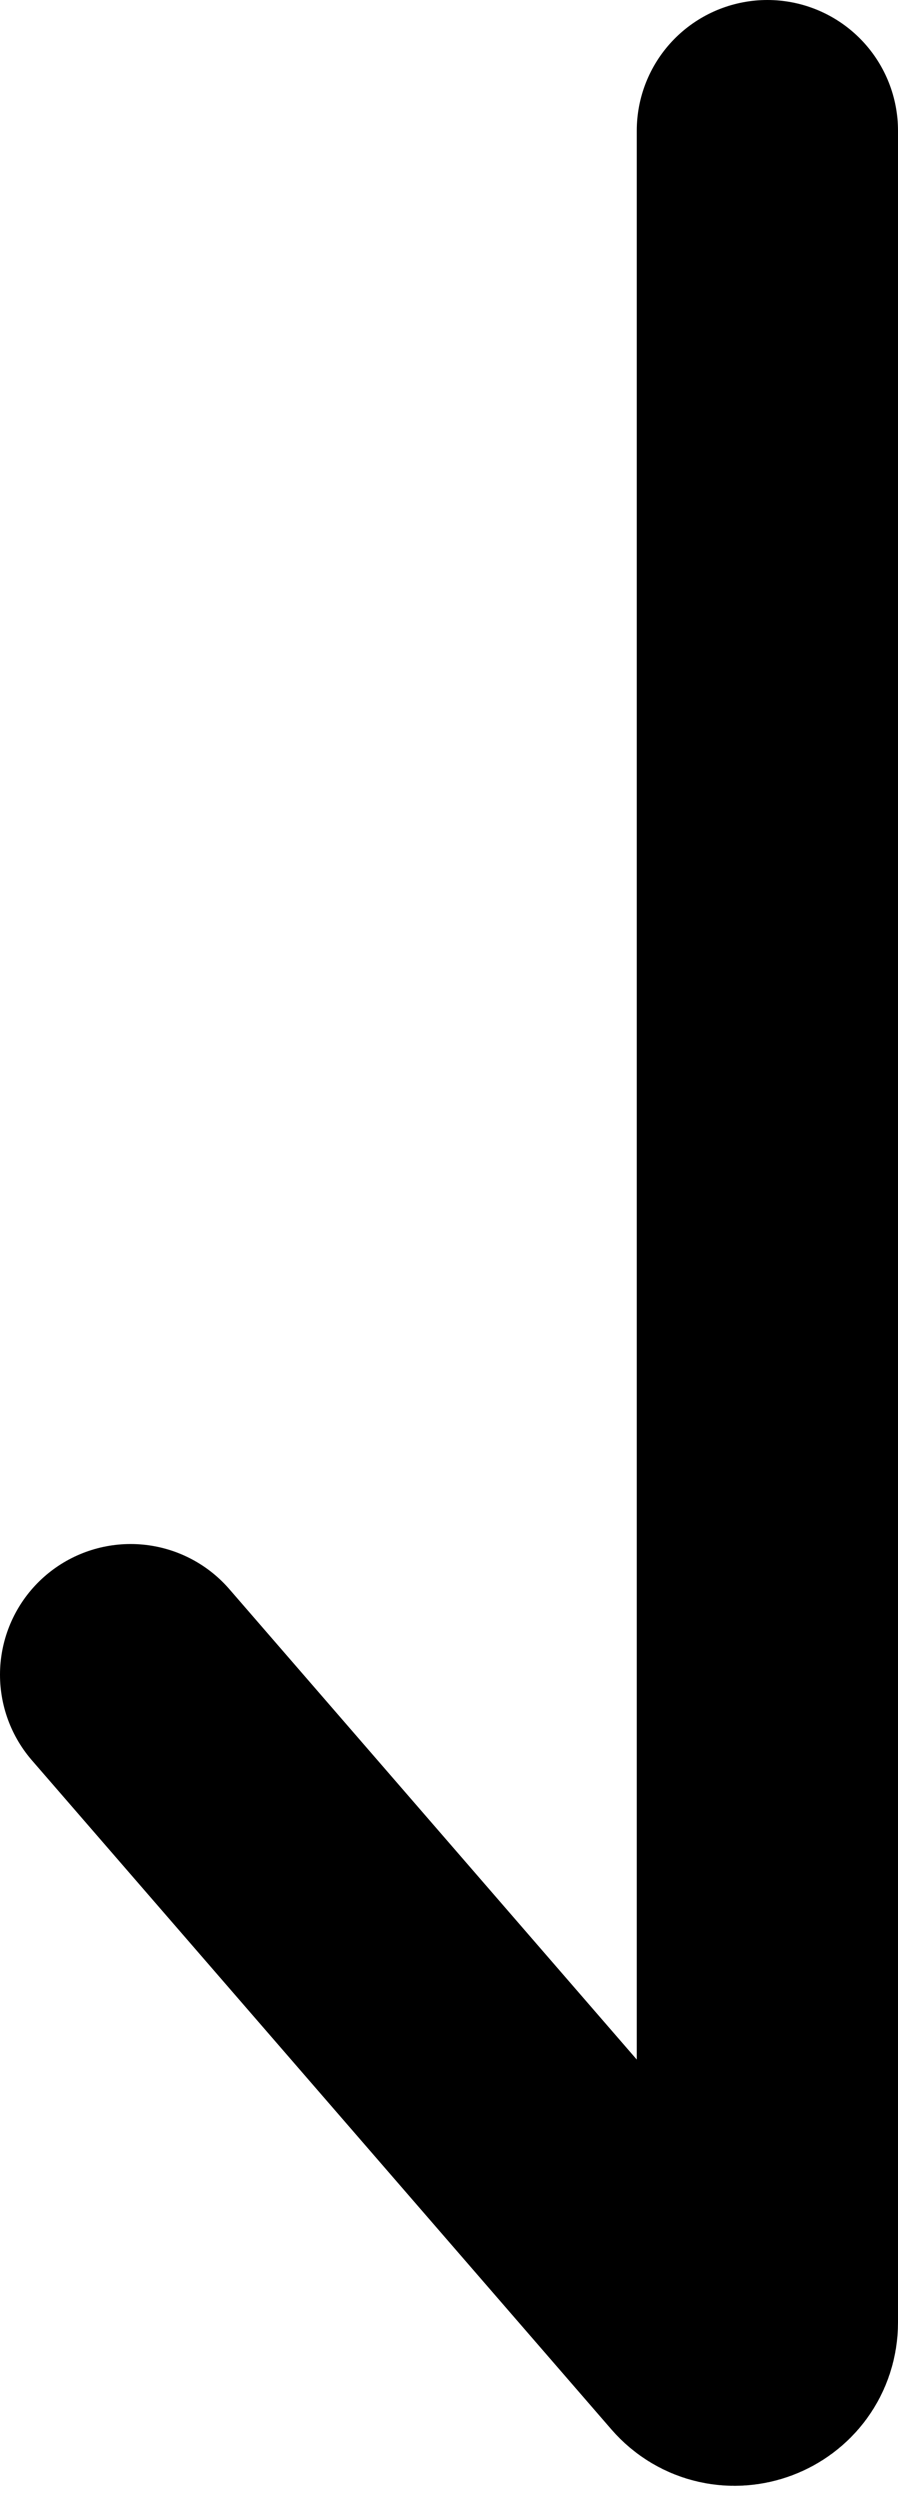 <svg width="55" height="153" viewBox="0 0 55 153" fill="none" xmlns="http://www.w3.org/2000/svg">
<path d="M47 8V142.139C47 143.99 44.701 144.847 43.489 143.448L8 102.5" stroke="black" stroke-width="16" stroke-linecap="round"/>
</svg>
